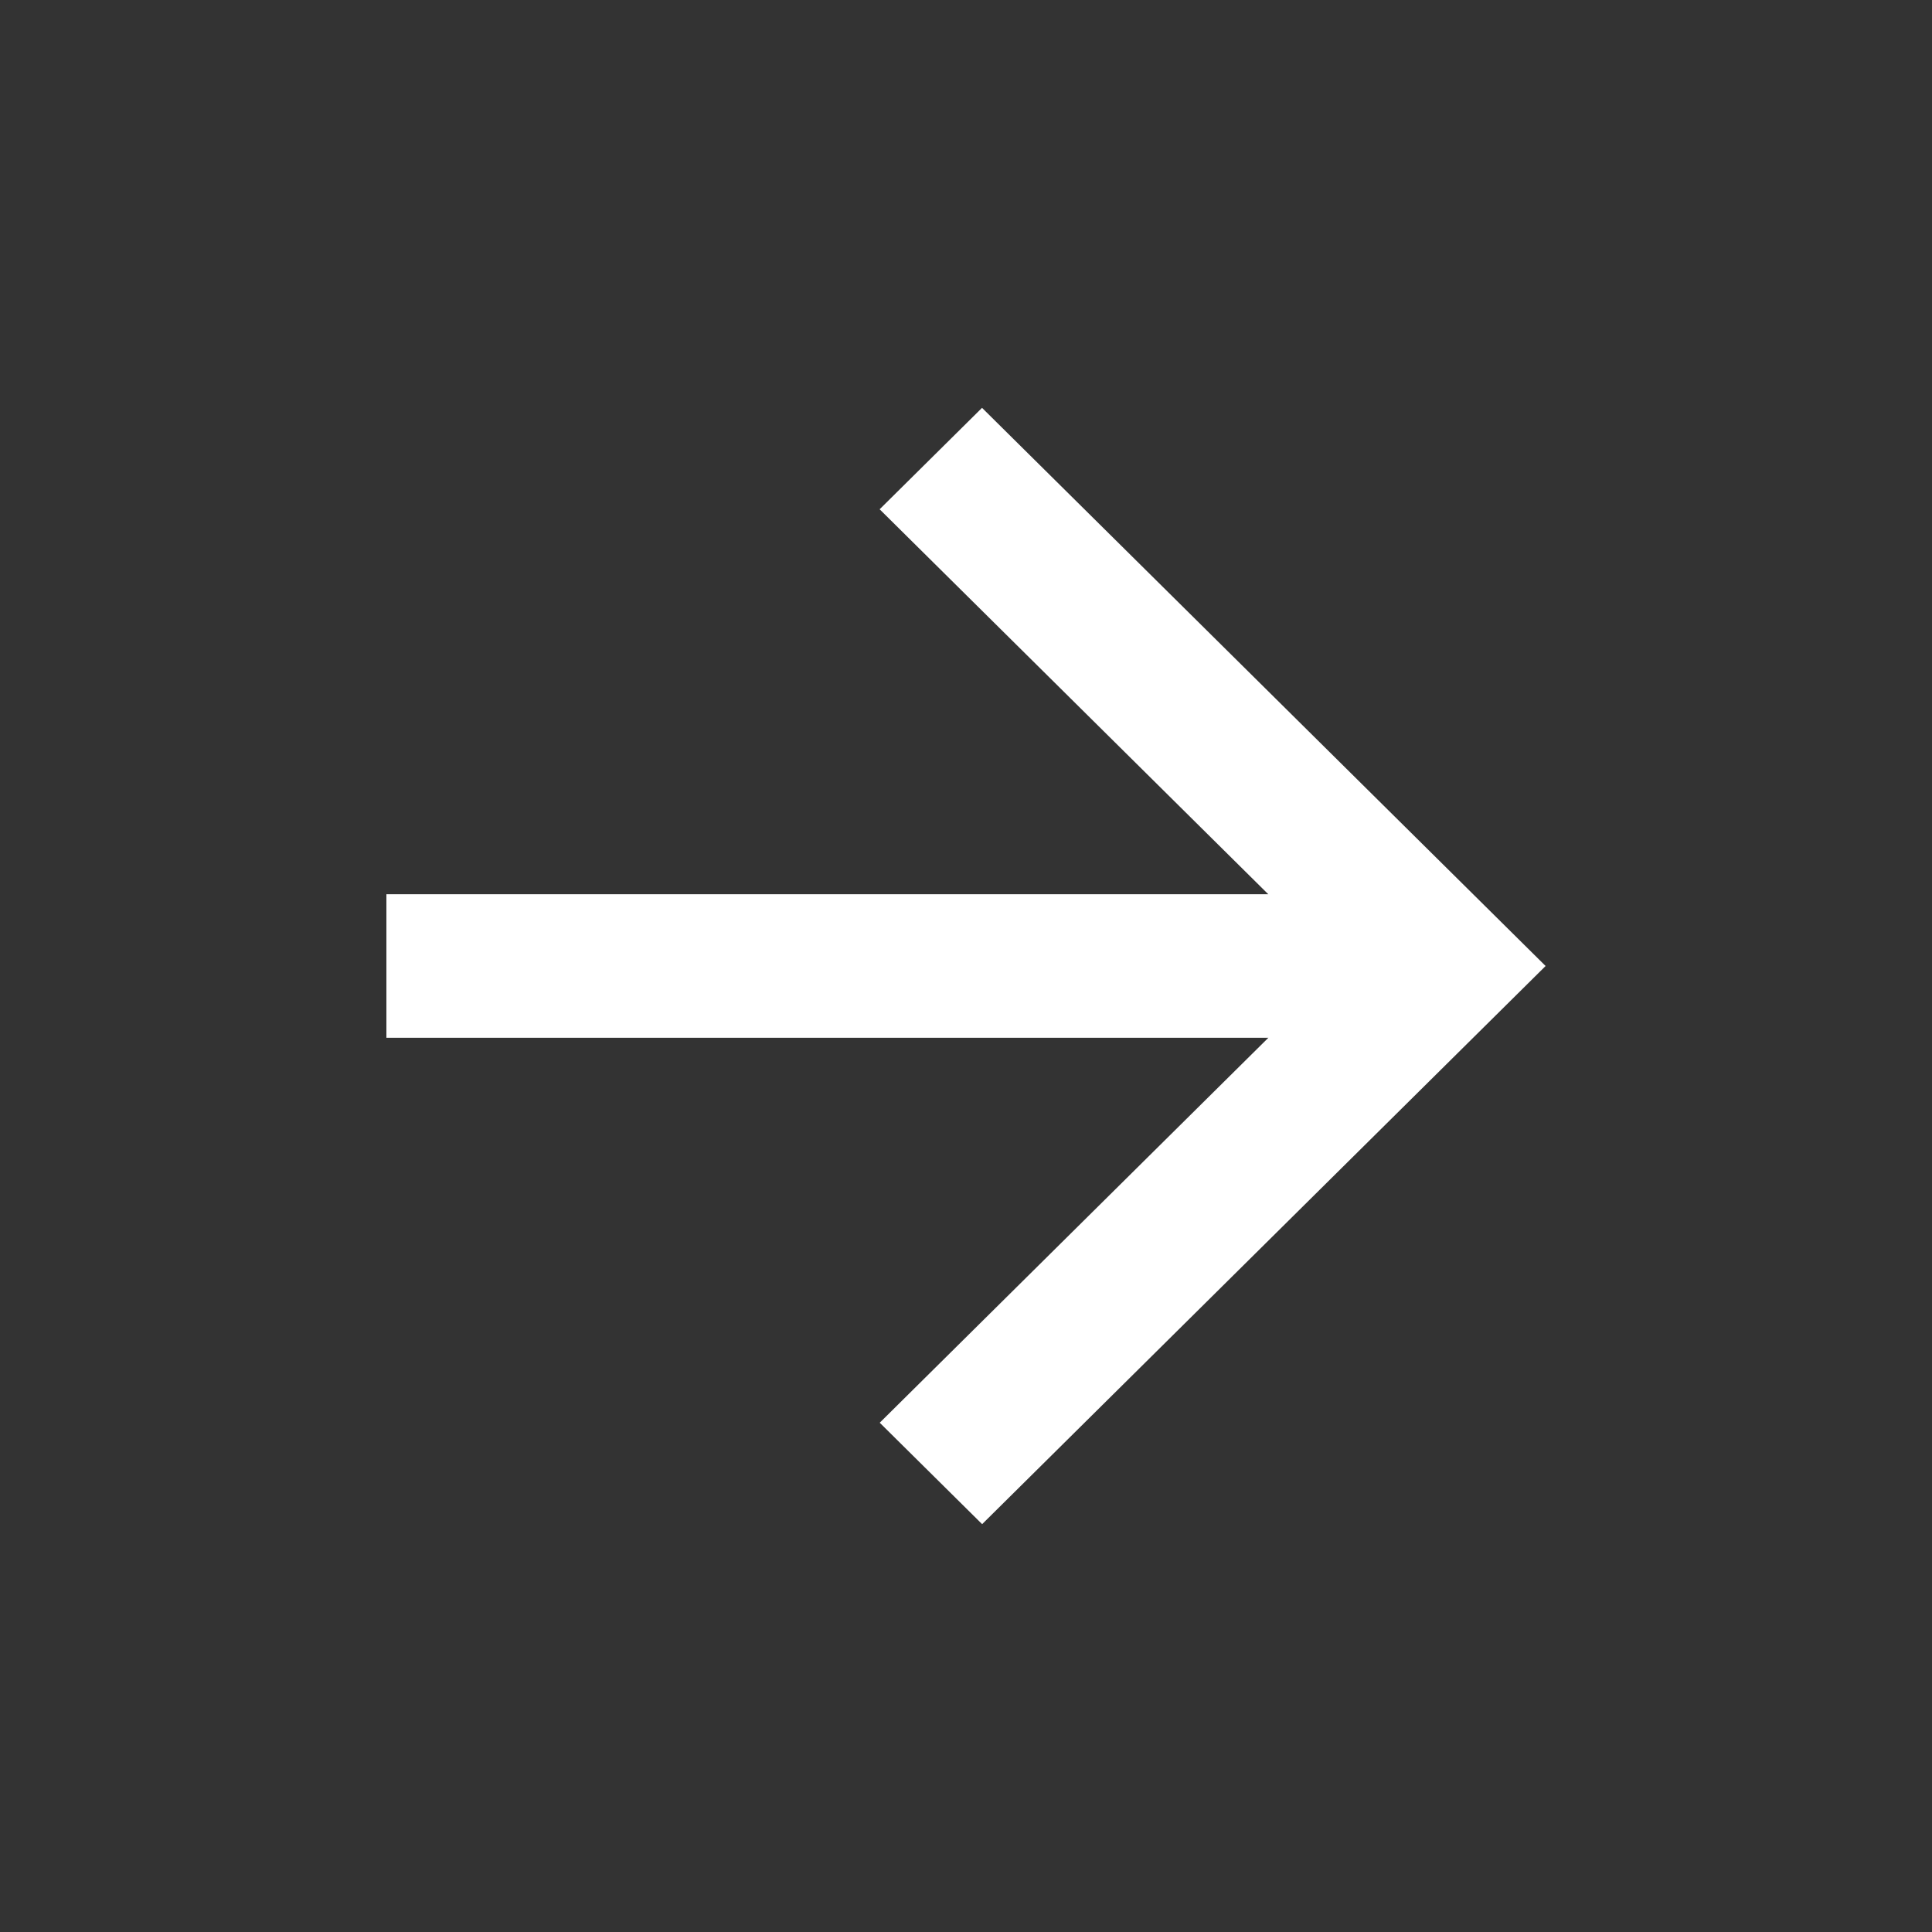 <svg xmlns="http://www.w3.org/2000/svg" width="20" height="20" viewBox="0 0 20 20"><rect x="0" y="0" width="20" height="20" fill="#333333" stroke="none"/><path d="M0,0H20V20H0Z" fill="none"/><path d="M13.129,9.257,9.106,5.272l1.06-1.05L16,10l-5.833,5.778-1.06-1.05,4.023-3.985H4V9.257Z" fill="#fff"/></svg>